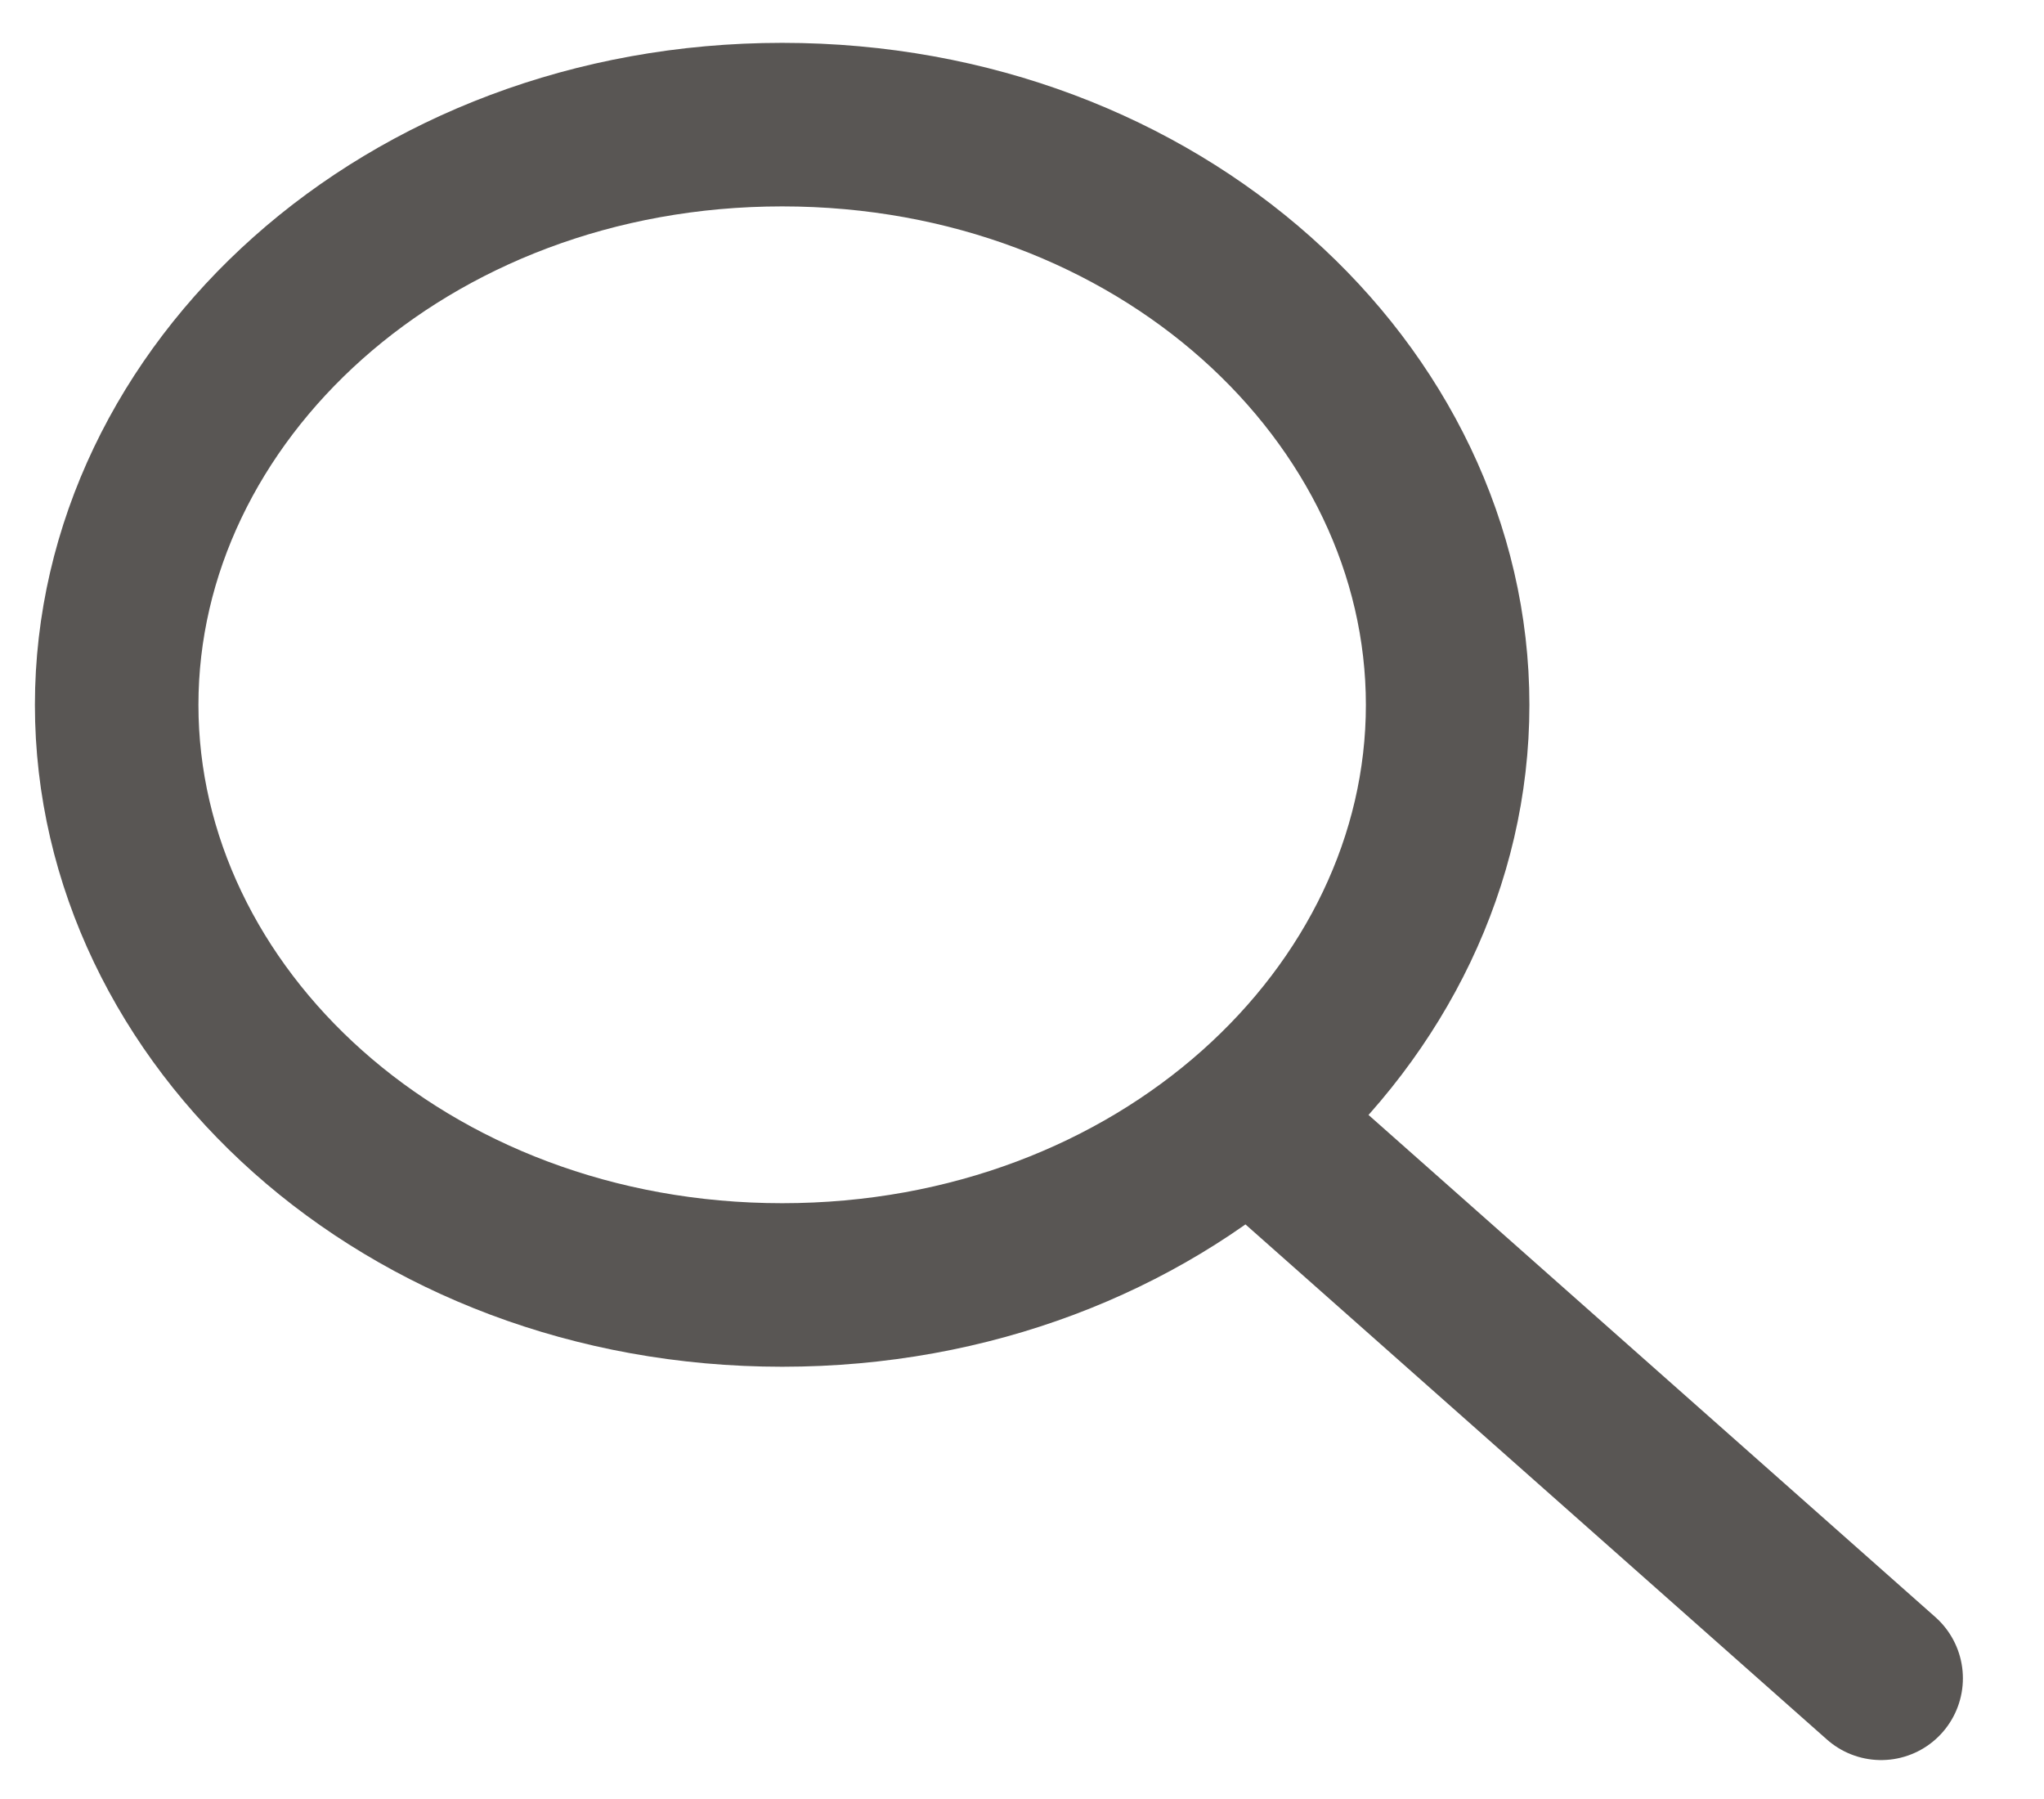 <svg width="25" height="22" viewBox="0 0 25 22" fill="none" xmlns="http://www.w3.org/2000/svg">
<g id="Loupe">
<g id="Group 8241">
<path id="Ellipse 1297" d="M9.567 1.524C14.18 1.524 17.706 4.812 17.706 8.62C17.706 12.427 14.18 15.714 9.567 15.714C4.954 15.714 1.427 12.427 1.427 8.62C1.427 4.812 4.954 1.524 9.567 1.524Z" stroke="#595654" stroke-width="2"/>
<path id="Line 4" d="M15.481 13.857L23.008 20.524" stroke="#595654" stroke-width="2" stroke-linecap="round"/>
</g>
</g>
</svg>
